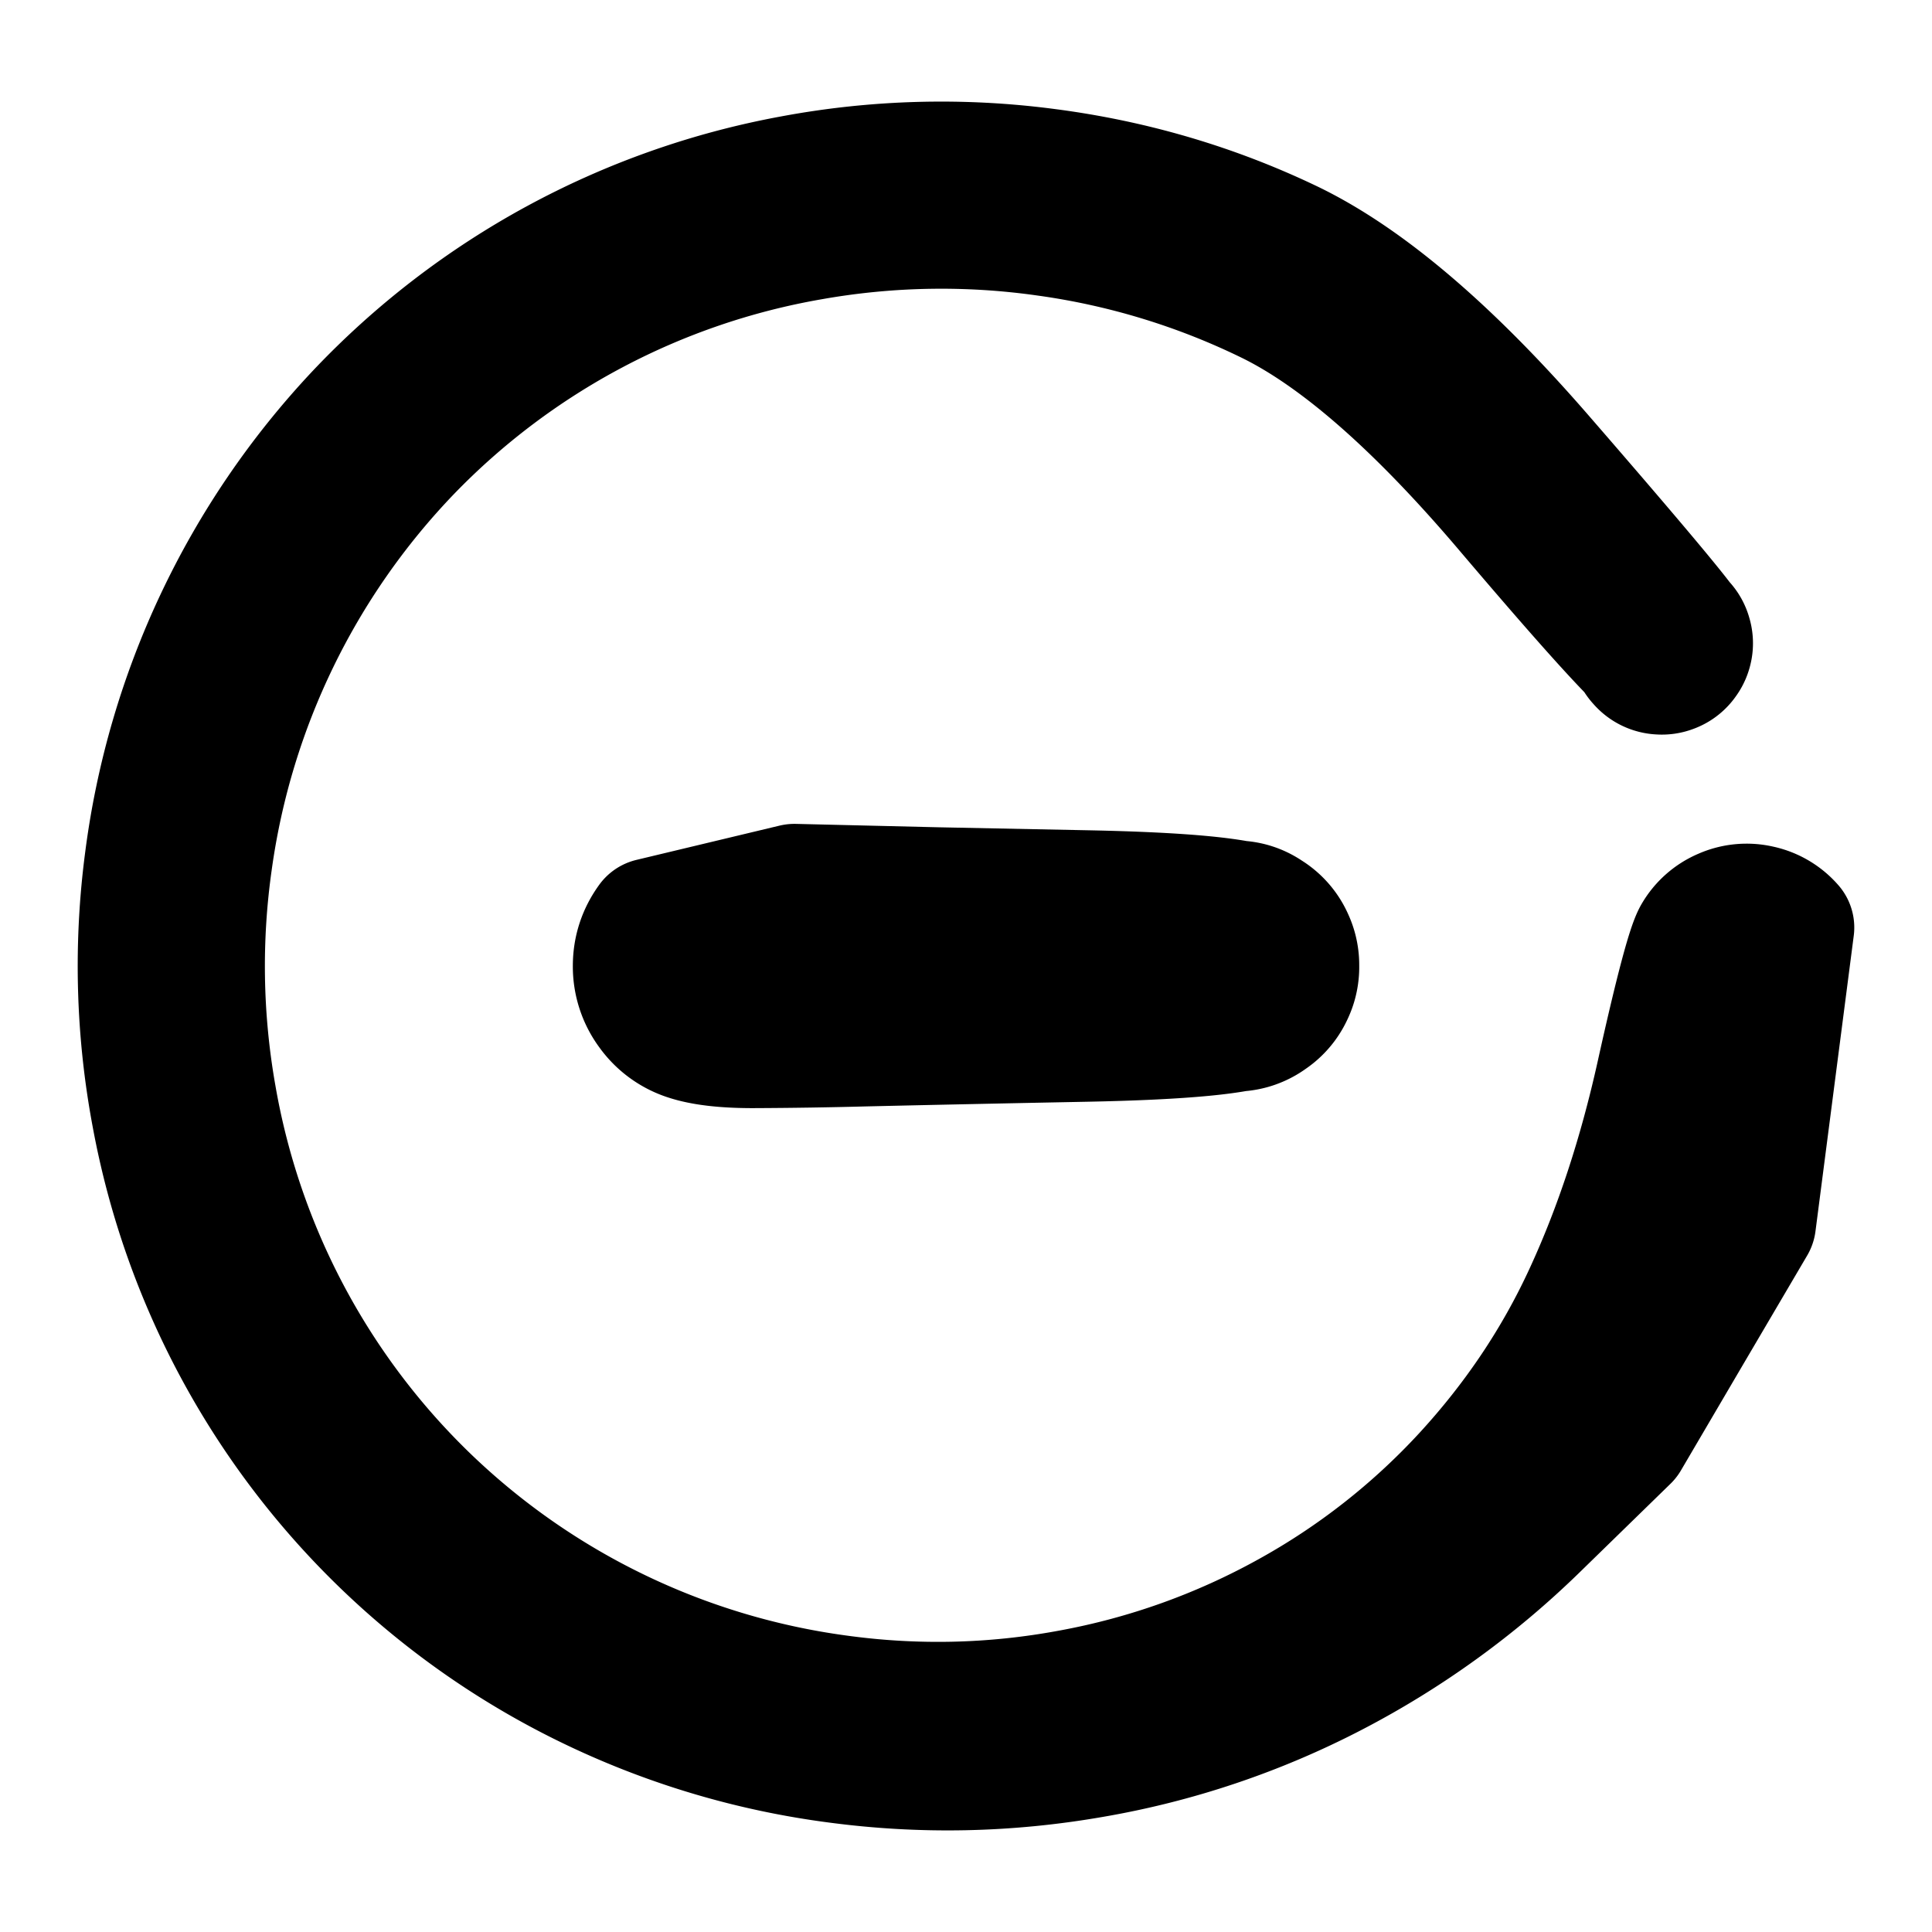 <svg width="30" height="30" fill="none" xmlns="http://www.w3.org/2000/svg"><path d="m27.199 18.99-.98 1.667-.979 1.668-1.402 1.367a13.25 13.25 0 0 1-3.152 2.28 12.767 12.767 0 0 1-3.73 1.255c-1.319.23-2.639.257-3.96.081a12.498 12.498 0 0 1-3.744-1.103 12.307 12.307 0 0 1-5.523-5.213 12.315 12.315 0 0 1-1.307-3.68 12.514 12.514 0 0 1-.108-3.946 12.403 12.403 0 0 1 3.267-6.918 12.314 12.314 0 0 1 6.725-3.656 12.53 12.53 0 0 1 3.946-.107c1.32.172 2.567.538 3.743 1.098 1.176.559 2.487 1.672 3.932 3.34 1.446 1.667 2.198 2.566 2.255 2.695a.4.4 0 0 1-.021.38.396.396 0 0 1-.319.205.396.396 0 0 1-.353-.137.396.396 0 0 1-.098-.367.396.396 0 0 1 .24-.294.396.396 0 0 1 .379.021.396.396 0 0 1 .205.319.396.396 0 0 1-.137.353.396.396 0 0 1-.366.098c-.139-.03-.901-.862-2.287-2.494-1.386-1.633-2.622-2.715-3.707-3.246a11.493 11.493 0 0 0-3.46-1.056 11.614 11.614 0 0 0-3.661.06 11.412 11.412 0 0 0-6.27 3.32 11.498 11.498 0 0 0-3.097 6.38 11.614 11.614 0 0 0 .06 3.661 11.412 11.412 0 0 0 3.32 6.27 11.422 11.422 0 0 0 6.38 3.094c1.222.17 2.437.143 3.646-.083a11.147 11.147 0 0 0 3.381-1.21 10.91 10.91 0 0 0 2.753-2.157c.79-.858 1.42-1.798 1.89-2.82.472-1.022.848-2.166 1.128-3.43.28-1.263.47-1.979.567-2.145a.87.87 0 0 1 .414-.365.871.871 0 0 1 .55-.052.871.871 0 0 1 .474.28l-.594 4.587Z" fill="currentColor" stroke="currentColor" stroke-width="2" stroke-linecap="round" stroke-linejoin="round"/><path d="M12.337 13.793a9071.142 9071.142 0 0 0 2.225.053l2.297.046c1.531.03 2.44.119 2.726.264a.898.898 0 0 1 .506.696.898.898 0 0 1-.266.817.898.898 0 0 1-.817.266.898.898 0 0 1-.696-.505.898.898 0 0 1 0-.86.898.898 0 0 1 .696-.505c.317-.05.59.038.817.266a.9.9 0 0 1 .266.817.898.898 0 0 1-.506.696c-.286.146-1.195.234-2.726.264s-2.668.055-3.41.072a77.83 77.83 0 0 1-1.759.027c-.43 0-.765-.038-1.001-.115a1.121 1.121 0 0 1-.574-.417 1.12 1.12 0 0 1-.22-.675c0-.249.074-.474.22-.675l2.222-.532Z" fill="currentColor" stroke="currentColor" stroke-width="2" stroke-linecap="round" stroke-linejoin="round"/></svg>